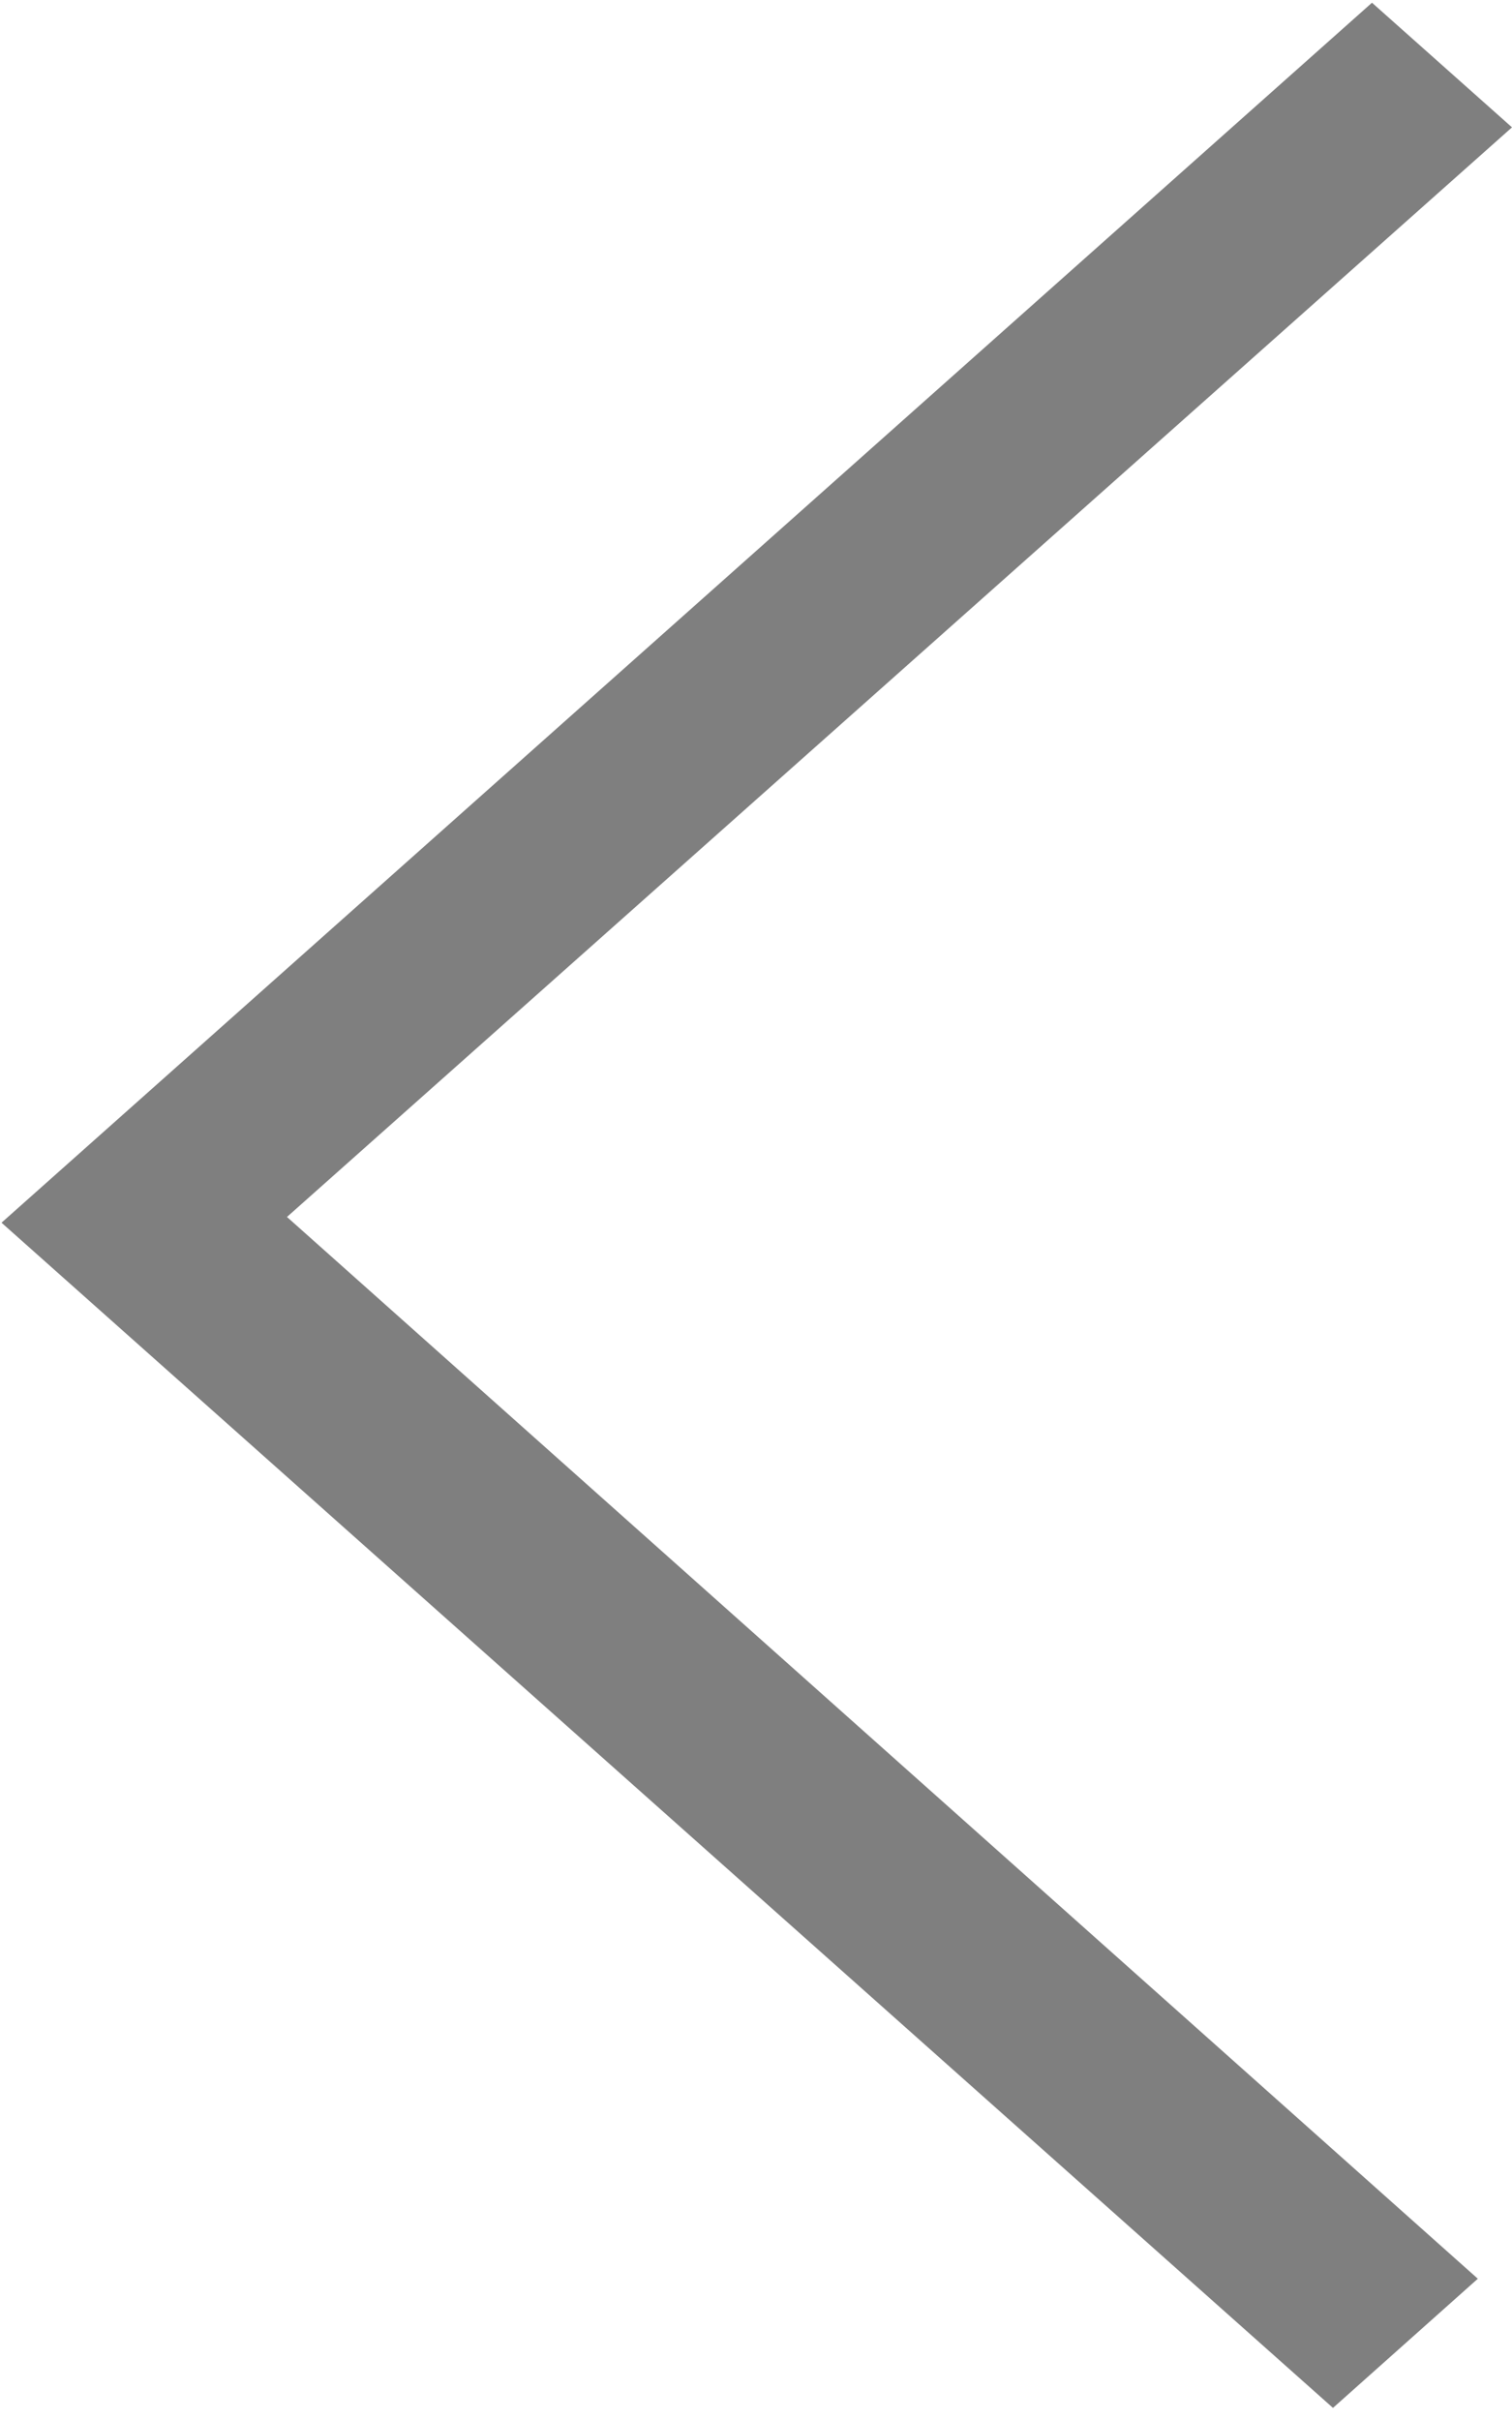 ﻿<?xml version="1.0" encoding="utf-8"?>
<svg version="1.1" xmlns:xlink="http://www.w3.org/1999/xlink" width="5px" height="8px" xmlns="http://www.w3.org/2000/svg">
  <g transform="matrix(1 0 0 1 -686 -279 )">
    <path d="M 5 0.421  L 0.949 4.023  L 4.887 7.533  L 4.408 7.96  L 0.468 4.454  L 0.005 4.042  L 4.537 0.009  L 5 0.421  Z " fill-rule="nonzero" fill="#7f7f7f" stroke="none" transform="matrix(1 0 0 1 686 279 )" />
  </g>
</svg>